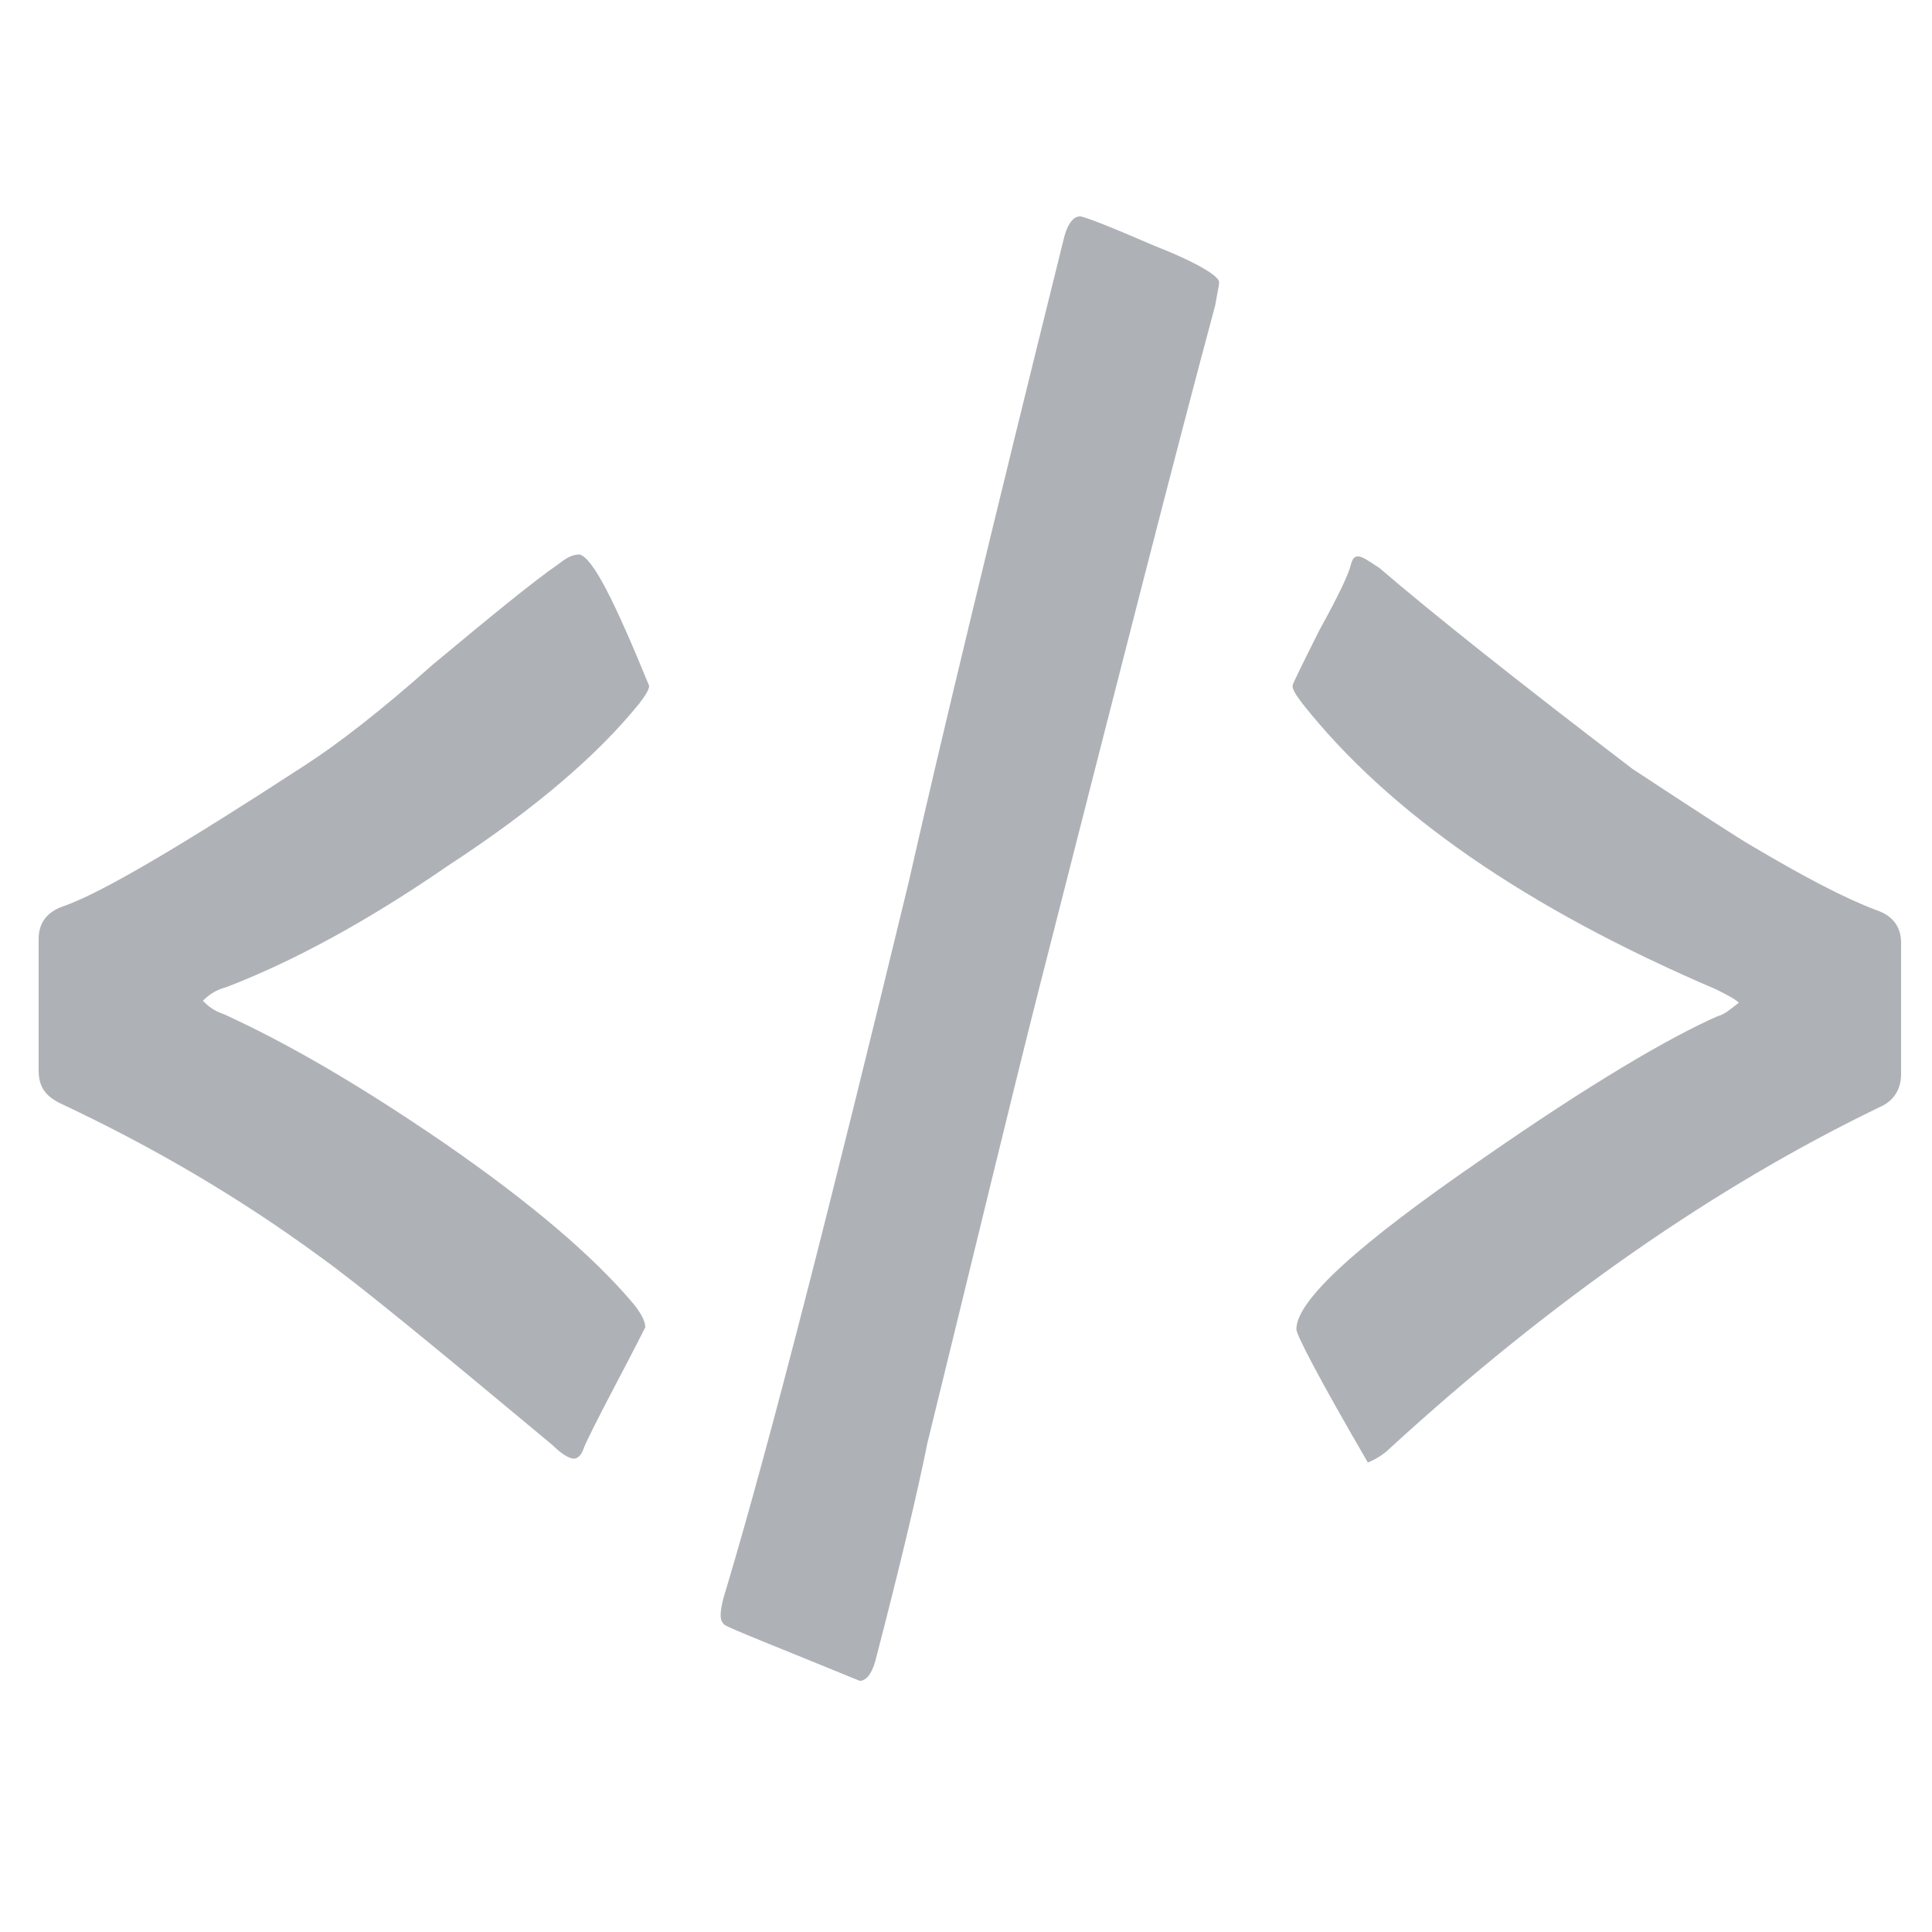 <?xml version="1.0" encoding="utf-8"?>
<!-- Generator: Adobe Illustrator 17.1.0, SVG Export Plug-In . SVG Version: 6.00 Build 0)  -->
<!DOCTYPE svg PUBLIC "-//W3C//DTD SVG 1.1//EN" "http://www.w3.org/Graphics/SVG/1.1/DTD/svg11.dtd">
<svg version="1.1" id="Layer_1" xmlns="http://www.w3.org/2000/svg" xmlns:xlink="http://www.w3.org/1999/xlink" x="0px" y="0px"
	 viewBox="0 0 100 100" enable-background="new 0 0 100 100" xml:space="preserve">
<g>
	<path fill="#AEB2B7" d="M33.6,35.5c0,0.2-0.2,0.5-0.5,0.9c-2.1,2.6-5.3,5.4-9.9,8.4c-4.2,2.9-8.1,5-11.5,6.3
		c-0.4,0.1-0.8,0.3-1.2,0.7c0.2,0.2,0.5,0.5,1.1,0.7c3.5,1.6,7.2,3.8,11.3,6.6c4.5,3.1,7.8,5.9,9.9,8.4c0.4,0.5,0.6,0.9,0.6,1.2
		c0,0-0.5,1-1.5,2.9c-1,1.9-1.6,3.1-1.7,3.4s-0.3,0.5-0.5,0.5s-0.6-0.2-1.1-0.7c-6-5-10-8.3-12.1-9.8c-4.1-3-8.5-5.6-13.4-7.9
		c-0.8-0.4-1.1-0.9-1.1-1.7v-6.8c0-0.8,0.4-1.4,1.3-1.7c2-0.7,6.2-3.2,12.5-7.3c1.7-1.1,3.9-2.8,6.6-5.2c3-2.5,5.2-4.3,6.5-5.2
		c0.5-0.4,0.8-0.5,1.1-0.5C30.7,28.9,31.8,31.1,33.6,35.5z"/>
	<path fill="#AEB2B7" d="M63.1,14.6c0,0.2-0.1,0.6-0.2,1.2c-2.1,7.8-5.1,19.6-9.1,35.3c-1.3,5.1-3.2,13-5.8,23.6
		c-0.5,2.5-1.4,6.3-2.7,11.3c-0.2,0.7-0.5,1-0.8,1c-4.4-1.8-6.7-2.7-7-2.9c-0.1-0.1-0.2-0.2-0.2-0.5c0-0.3,0.1-0.8,0.3-1.4
		c2.3-7.7,5.4-19.9,9.4-36.4c1.7-7.5,4.4-18.7,8.1-33.6c0.2-0.7,0.5-1,0.8-1c0.2,0,1.5,0.5,3.8,1.5C62,13.6,63.1,14.3,63.1,14.6z"/>
	<path fill="#AEB2B7" d="M98.4,55.6c0,0.8-0.4,1.4-1.1,1.7c-8.5,4.1-17,10-25.4,17.7c-0.2,0.2-0.6,0.5-1.1,0.7
		c-2.5-4.3-3.7-6.6-3.7-6.9c0-1.5,3.2-4.4,9.6-8.8c5.6-3.9,9.7-6.3,12.2-7.4c0.4-0.1,0.7-0.4,1.1-0.7c-0.2-0.2-0.6-0.4-1.2-0.7
		C79,47,71.9,42.1,67.4,36.4c-0.3-0.4-0.5-0.7-0.5-0.9c0-0.1,0.5-1.1,1.4-2.9c1-1.8,1.5-2.9,1.6-3.3c0.1-0.4,0.2-0.5,0.4-0.5
		c0.2,0,0.5,0.2,1.1,0.6c2.8,2.4,7.2,5.9,13.1,10.4c3.5,2.3,5.5,3.6,6.2,4c2.7,1.6,4.8,2.7,6.4,3.3c0.9,0.3,1.3,0.9,1.3,1.7V55.6z"
		/>
</g>
</svg>
